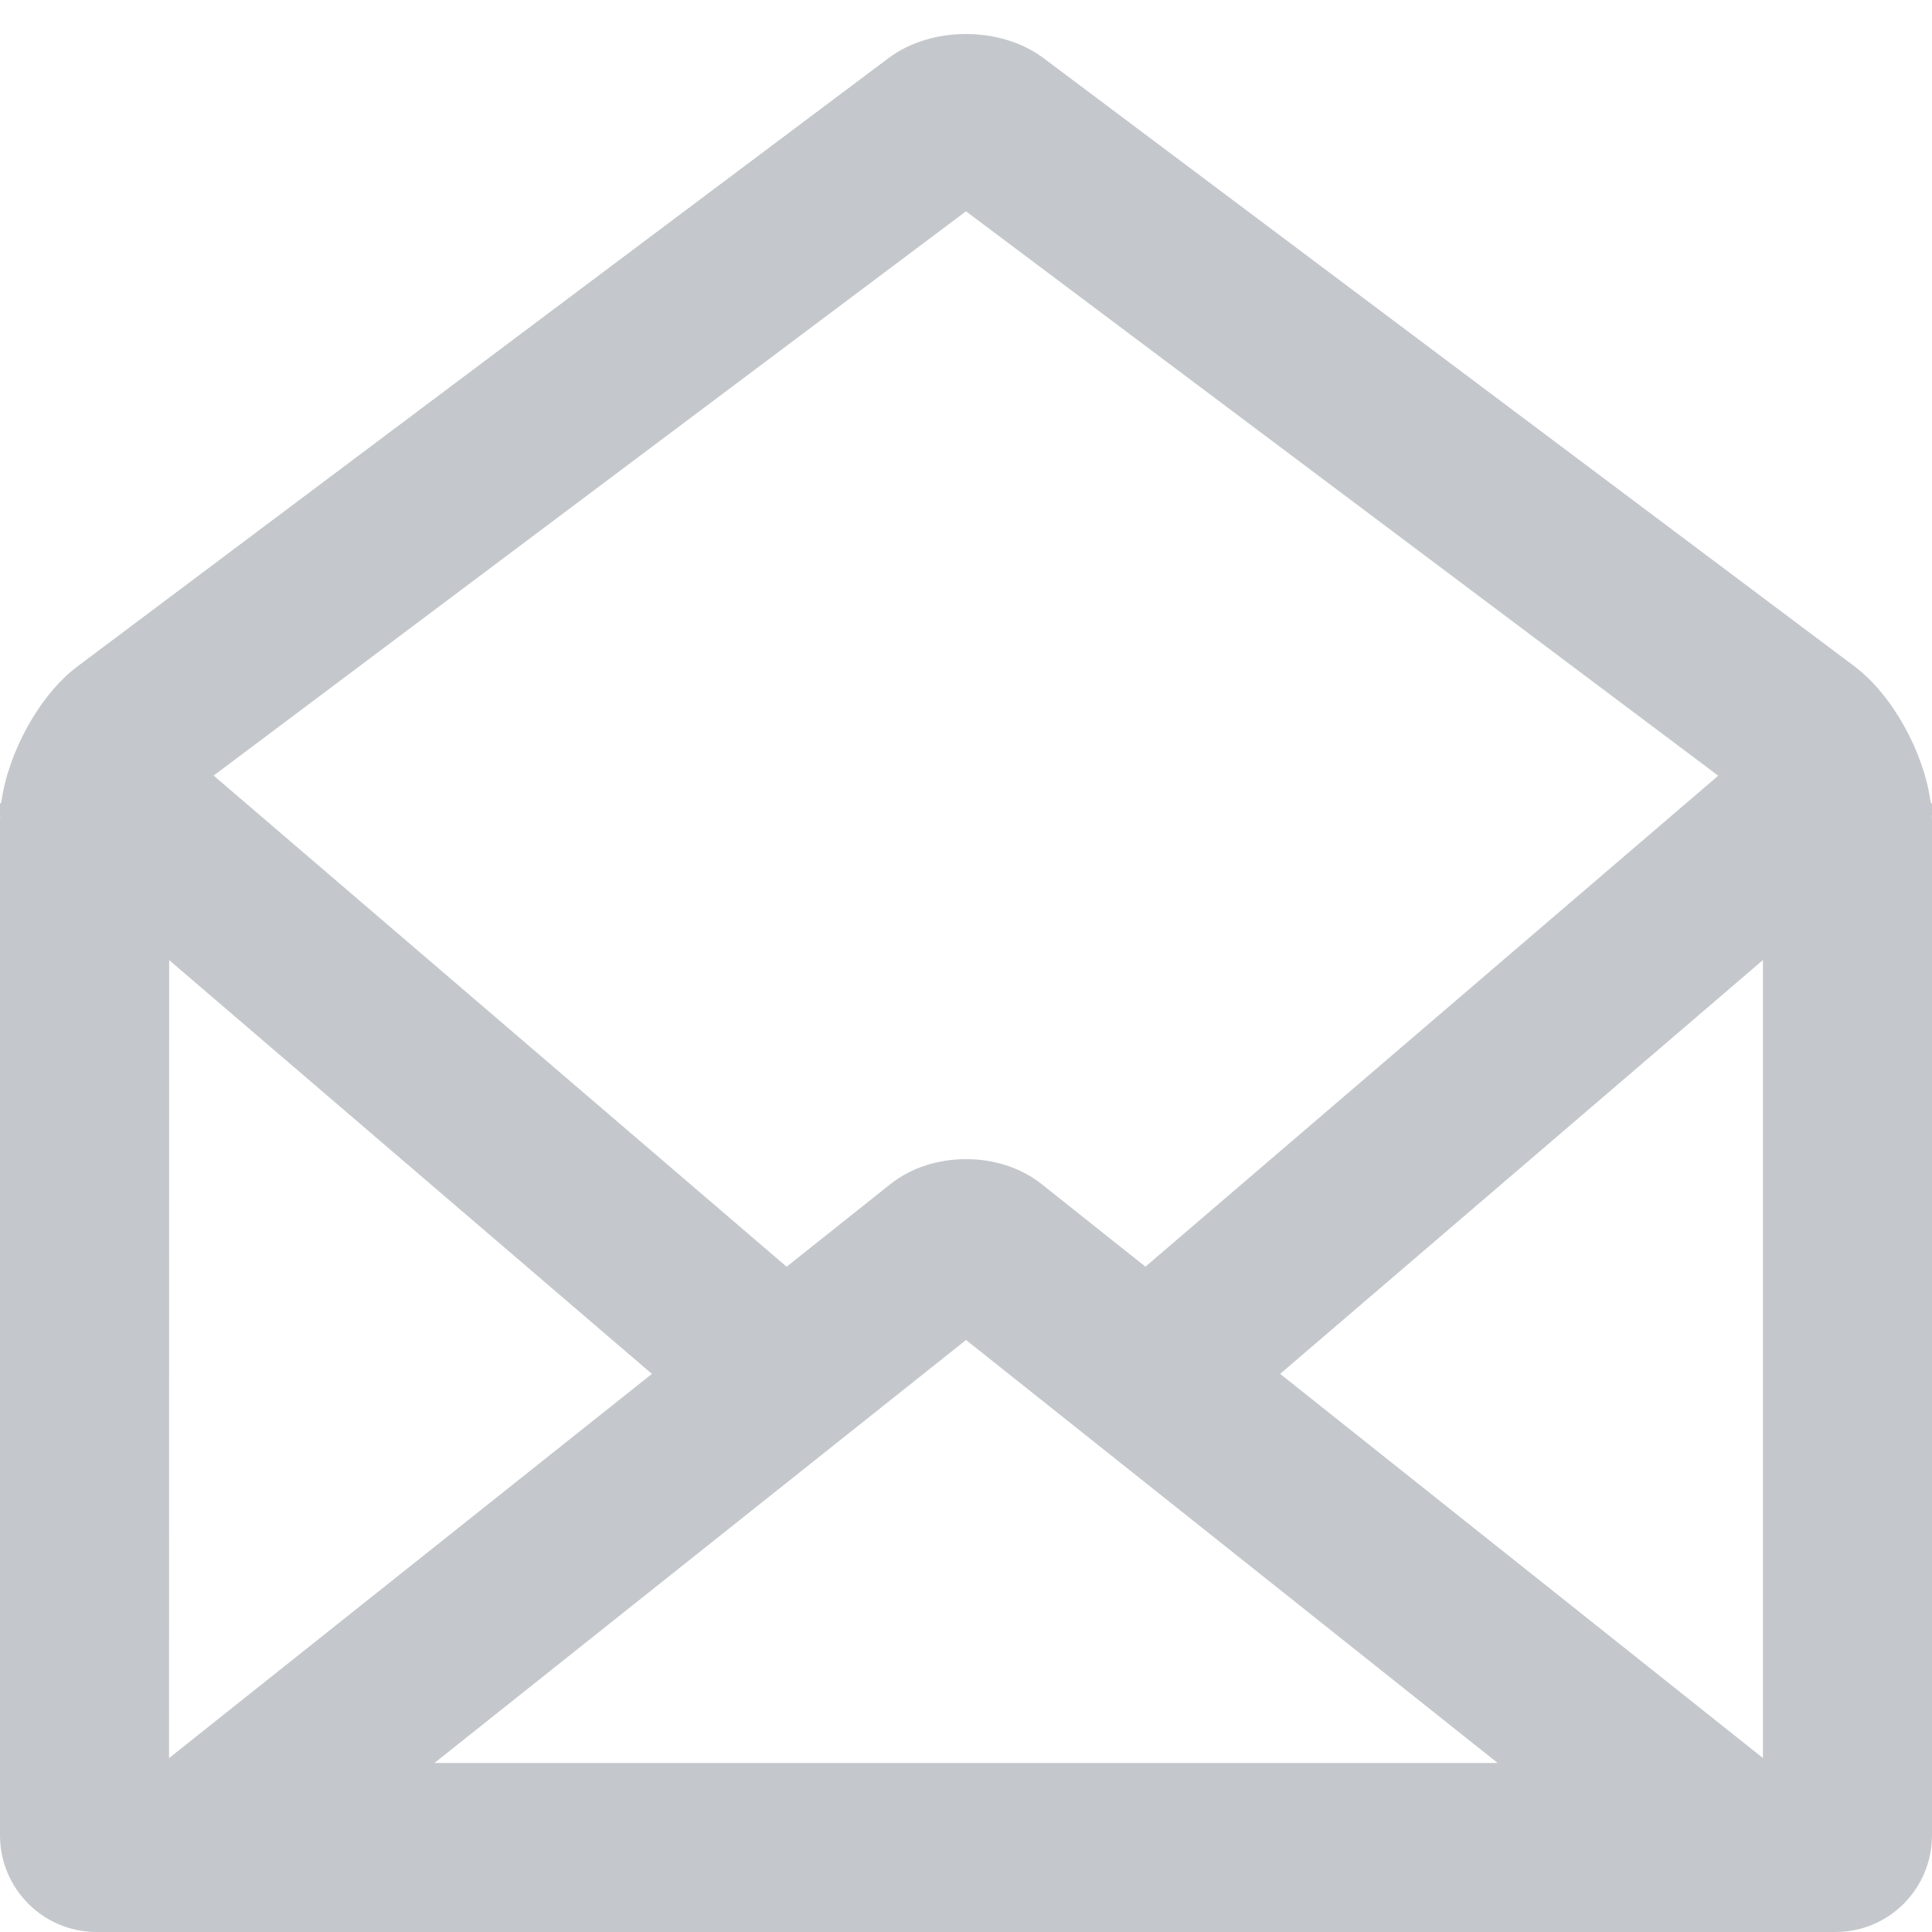 <?xml version="1.0" encoding="UTF-8"?>
<svg width="80px" height="80px" viewBox="0 0 80 80" version="1.1" xmlns="http://www.w3.org/2000/svg" xmlns:xlink="http://www.w3.org/1999/xlink">
    <!-- Generator: Sketch 42 (36781) - http://www.bohemiancoding.com/sketch -->
    <title>presence_email</title>
    <desc>Created with Sketch.</desc>
    <defs></defs>
    <g id="Pages" stroke="none" stroke-width="1" fill="none" fill-rule="evenodd">
        <g id="White" transform="translate(-10, -10)" fill="#C4C8CC">
            <g id="email" transform="translate(9, 10)">
                <path d="M48.43,52.45 L72.148,32.12 C65.952,27.466 41,8.75 41,8.75 L9.846,32.115 L33.572,52.452 L37.875,49.028 C39.602,47.654 42.401,47.653 44.128,49.028 L48.43,52.45 Z M54.008,56.889 L74,72.796 L74,39.753 L54.008,56.889 Z M8,72.799 L27.994,56.89 L8.005,39.757 C8.002,49.958 8,70.546 8,72.799 Z M1.055,33.22 C1.335,31.153 2.639,28.771 4.206,27.596 L37.794,2.404 C39.565,1.076 42.435,1.077 44.206,2.404 L77.794,27.596 C79.361,28.771 80.665,31.153 80.945,33.22 L81.231,33.554 L80.994,33.758 C80.998,33.842 81,33.925 81,34.007 L81,75.993 C81,78.206 79.217,80 77.005,80 L4.995,80 C2.788,80 1,78.206 1,75.993 L1,34.007 C1,33.925 1.002,33.842 1.006,33.758 L0.769,33.554 L1.055,33.22 Z M41.002,55.486 L18.99,73 L63.014,73 L41.002,55.486 Z" id="Combined-Shape"></path>
            </g>
        </g>
    </g>
</svg>